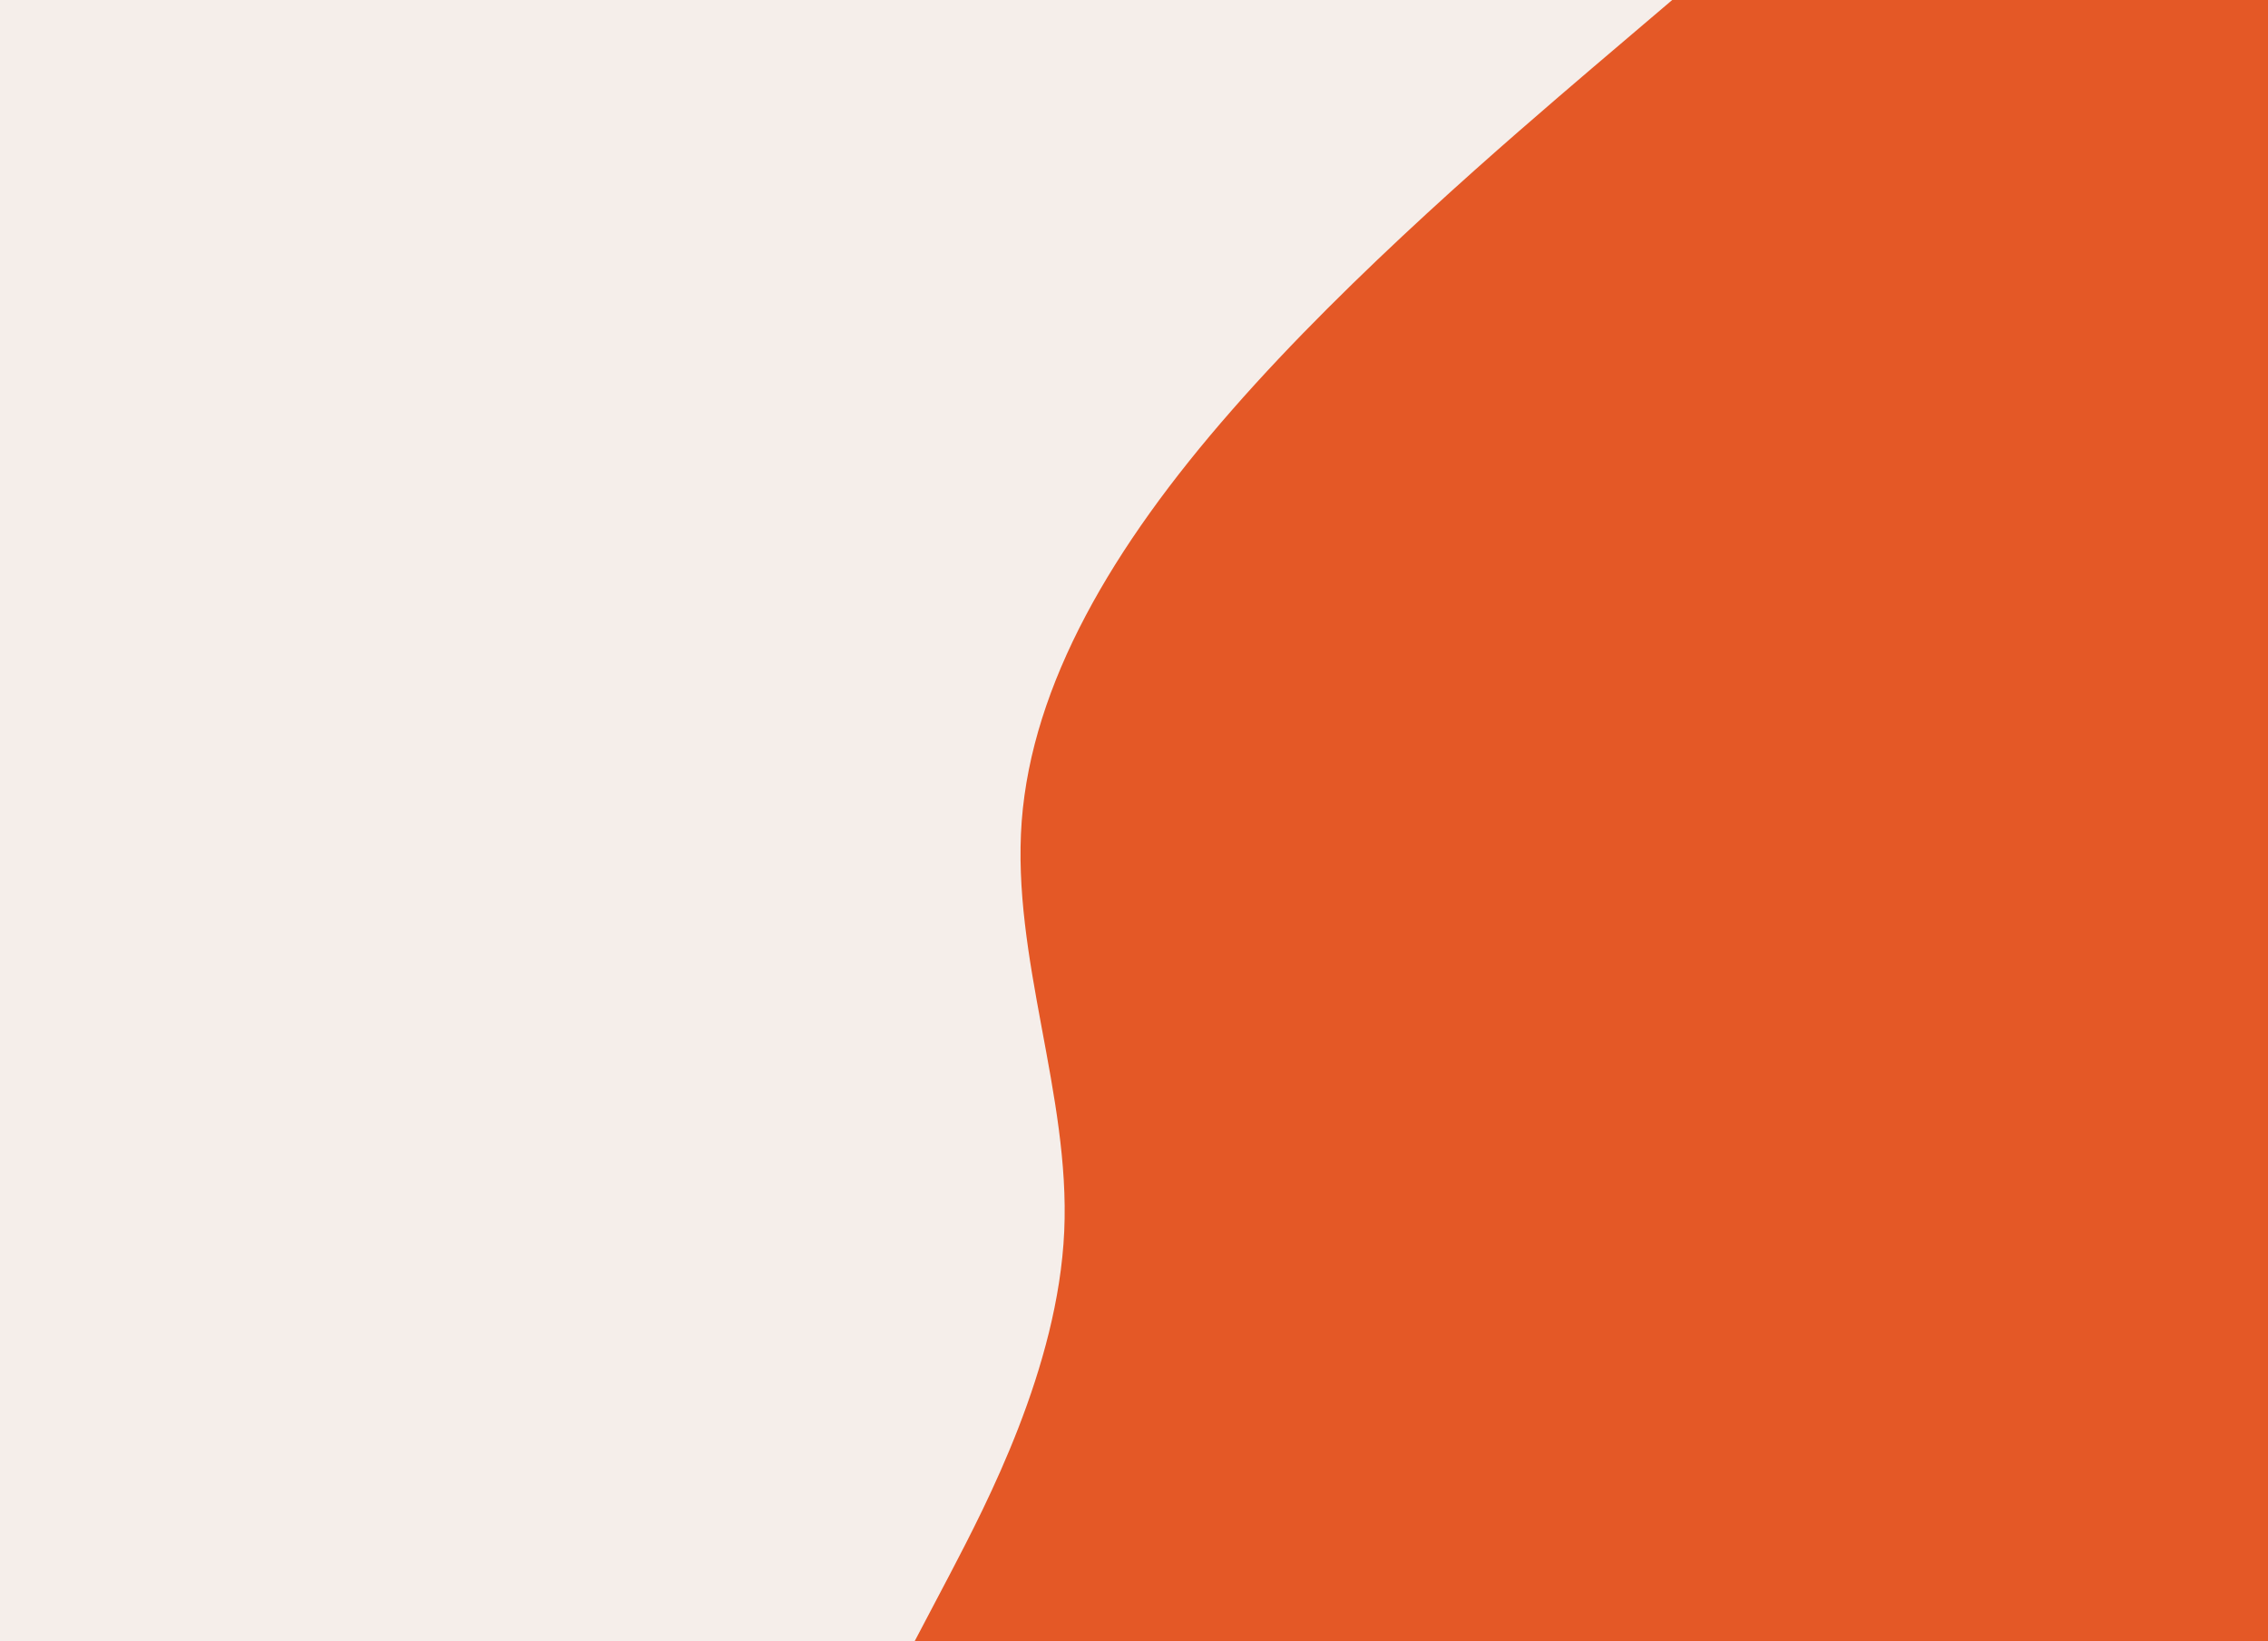 <svg id="visual" viewBox="0 0 1024 741" width="1024" height="741" xmlns="http://www.w3.org/2000/svg" xmlns:xlink="http://www.w3.org/1999/xlink" version="1.1"><rect x="0" y="0" width="1024" height="741" fill="#F5EEEA"></rect><path d="M413 741L429.2 710.2C445.3 679.3 477.7 617.7 480.5 556C483.3 494.3 456.7 432.7 461.3 370.8C466 309 502 247 556.2 185.2C610.3 123.3 682.7 61.7 718.8 30.8L755 0L1024 0L1024 30.8C1024 61.7 1024 123.3 1024 185.2C1024 247 1024 309 1024 370.8C1024 432.7 1024 494.3 1024 556C1024 617.7 1024 679.3 1024 710.2L1024 741Z" fill="#e45826" stroke-linecap="round" stroke-linejoin="miter"></path></svg>